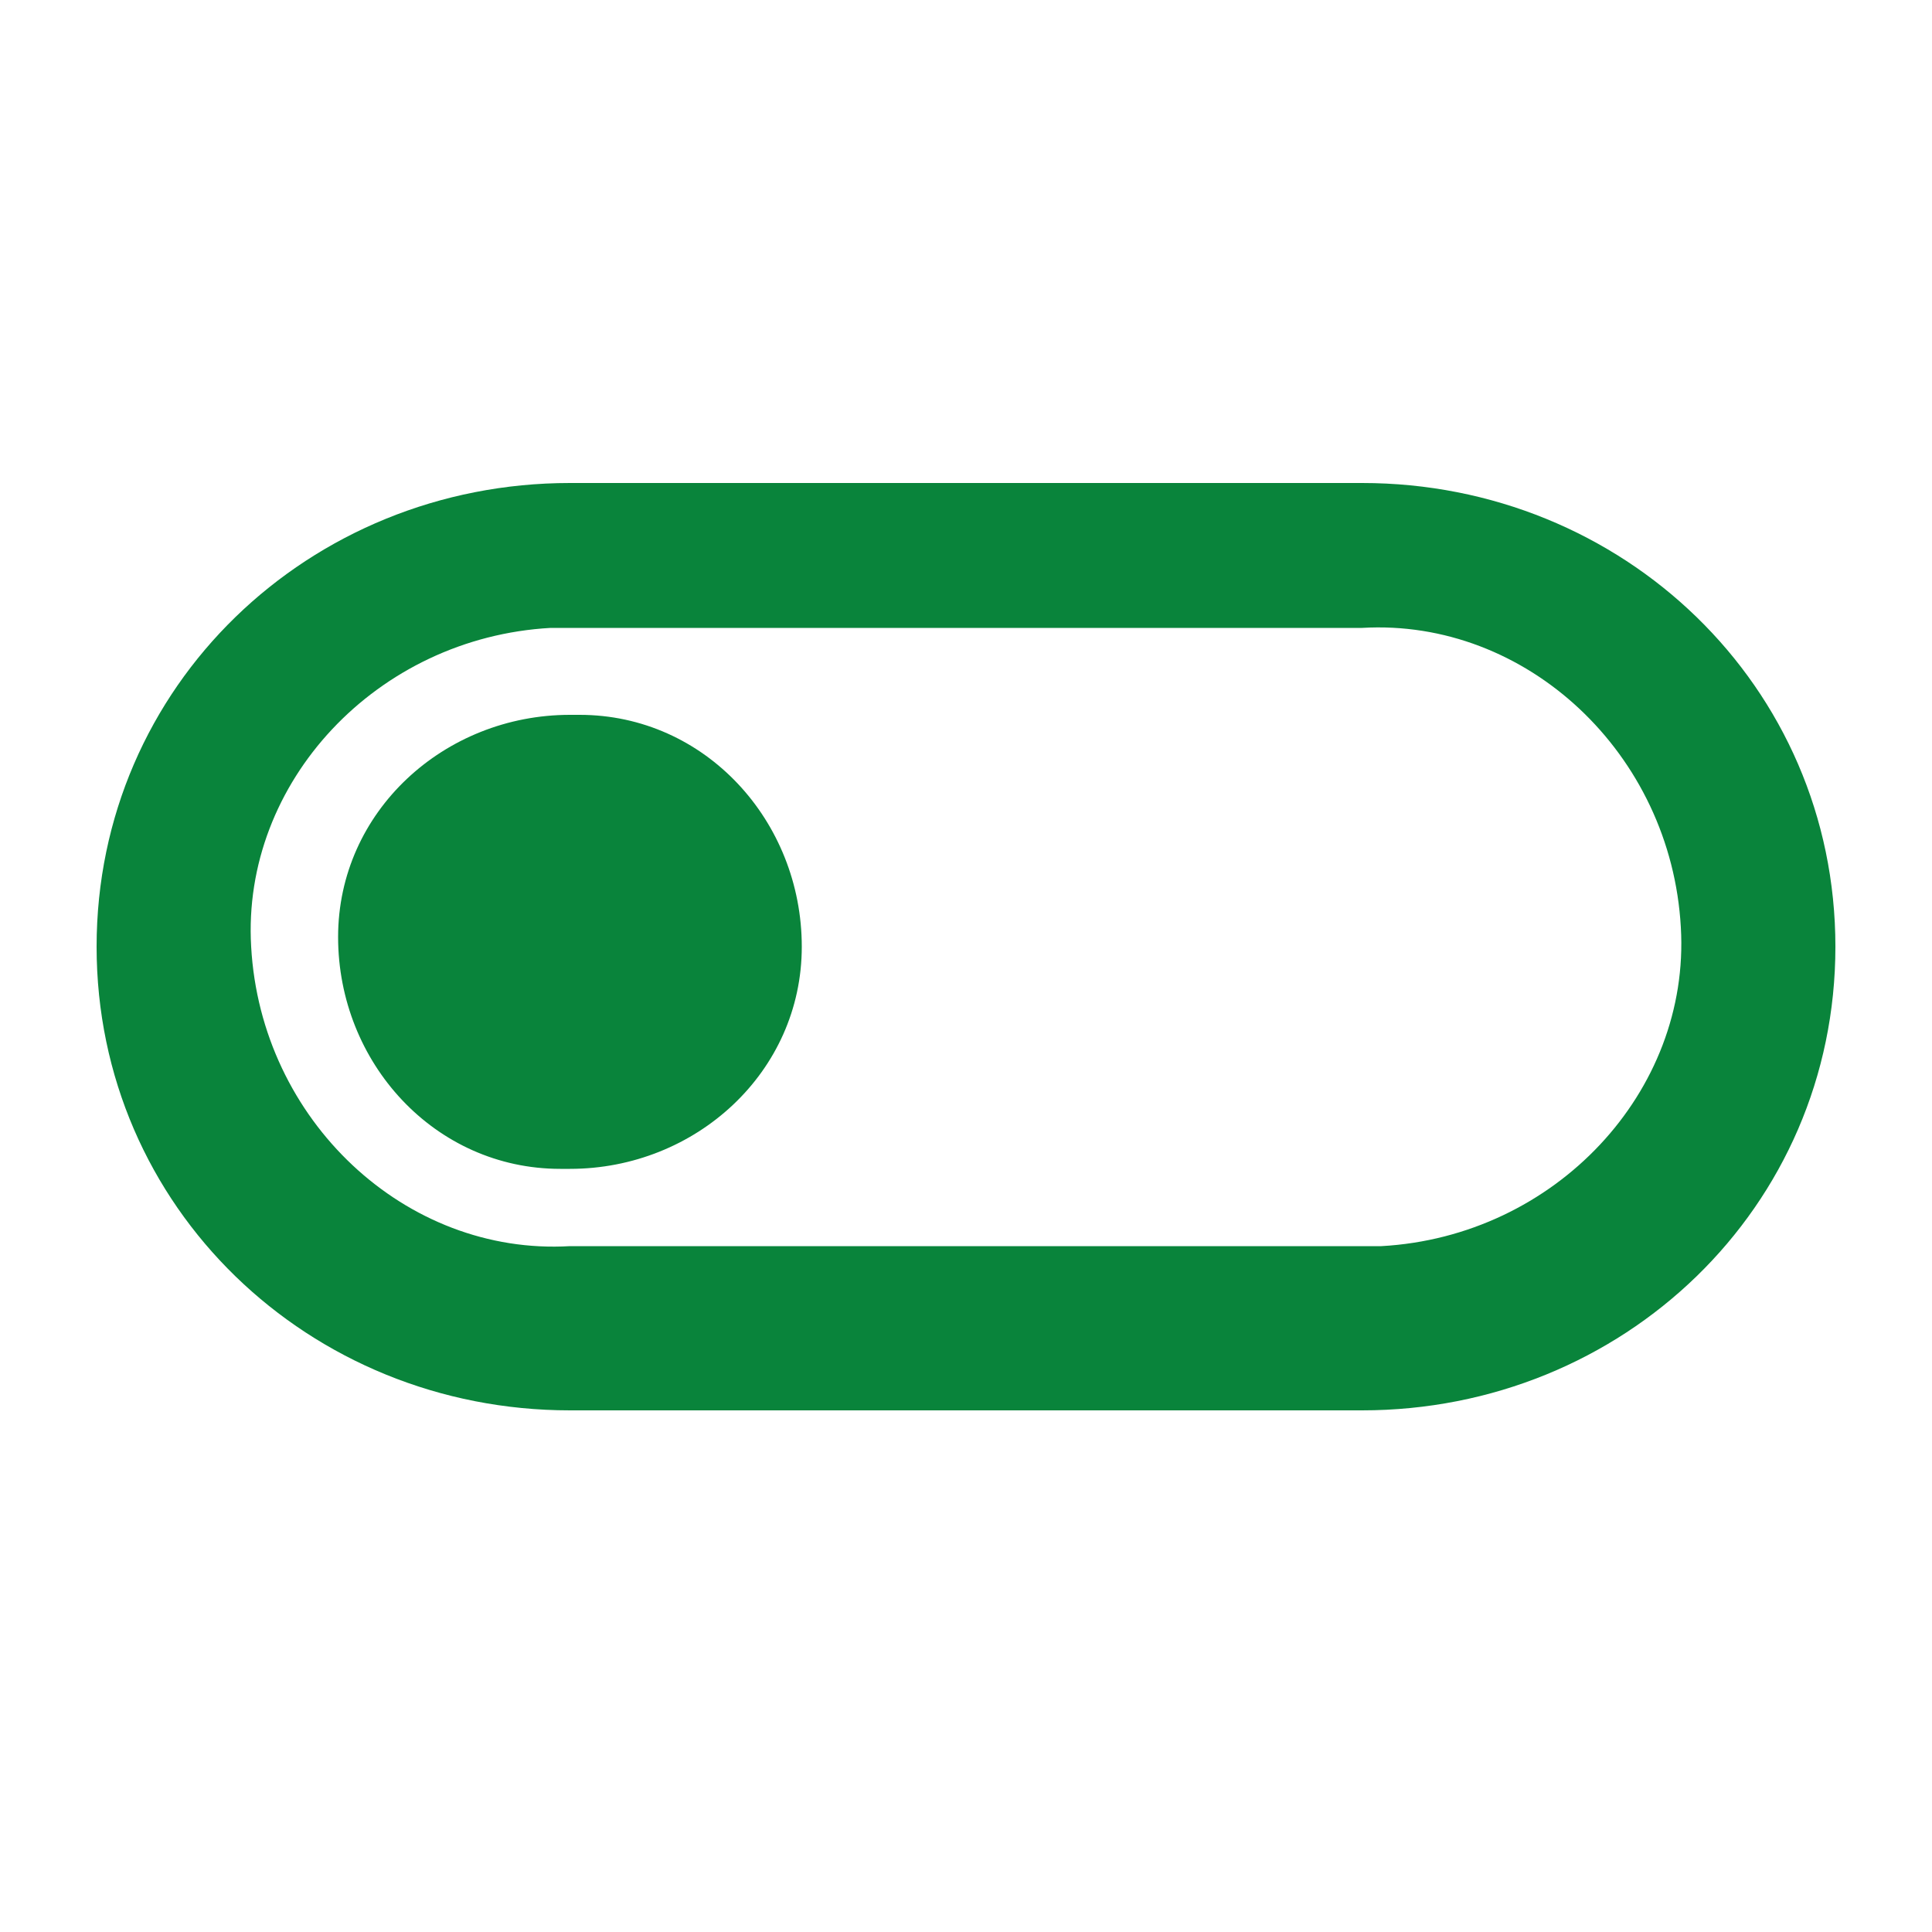 <?xml version="1.0" encoding="utf-8"?>
<!-- Generator: Adobe Illustrator 24.0.1, SVG Export Plug-In . SVG Version: 6.00 Build 0)  -->
<svg version="1.1" id="Capa_1" xmlns="http://www.w3.org/2000/svg" xmlns:xlink="http://www.w3.org/1999/xlink" x="0px" y="0px"
	 viewBox="0 0 20 20" style="enable-background:new 0 0 20 20;" xml:space="preserve">
<style type="text/css">
	.st0{fill:#09843B;}
</style>
<g id="Grupo_7318" transform="translate(-2964 -3349)">
	<path id="Trazado_2579" class="st0" d="M2978.1,3354h-8.2c-2.7,0-4.9,2.1-4.9,4.8c0,2.7,2.2,4.8,4.9,4.8h8.2c2.7,0,4.9-2.1,4.9-4.8
		C2983,3356.1,2980.8,3354,2978.1,3354z M2978.1,3361.9h-8.2c-1.7,0.1-3.2-1.3-3.3-3.1c-0.1-1.7,1.3-3.2,3.1-3.3c0.1,0,0.1,0,0.2,0
		h8.2c1.7-0.1,3.2,1.3,3.3,3.1c0.1,1.7-1.3,3.2-3.1,3.3C2978.2,3361.9,2978.2,3361.9,2978.1,3361.9z M2969.9,3356.4
		c-1.3,0-2.4,1-2.4,2.3c0,1.3,1,2.4,2.3,2.4c0,0,0.1,0,0.1,0c1.3,0,2.4-1,2.4-2.3c0-1.3-1-2.4-2.3-2.4
		C2970,3356.4,2970,3356.4,2969.9,3356.4z"/>
</g>
</svg>
